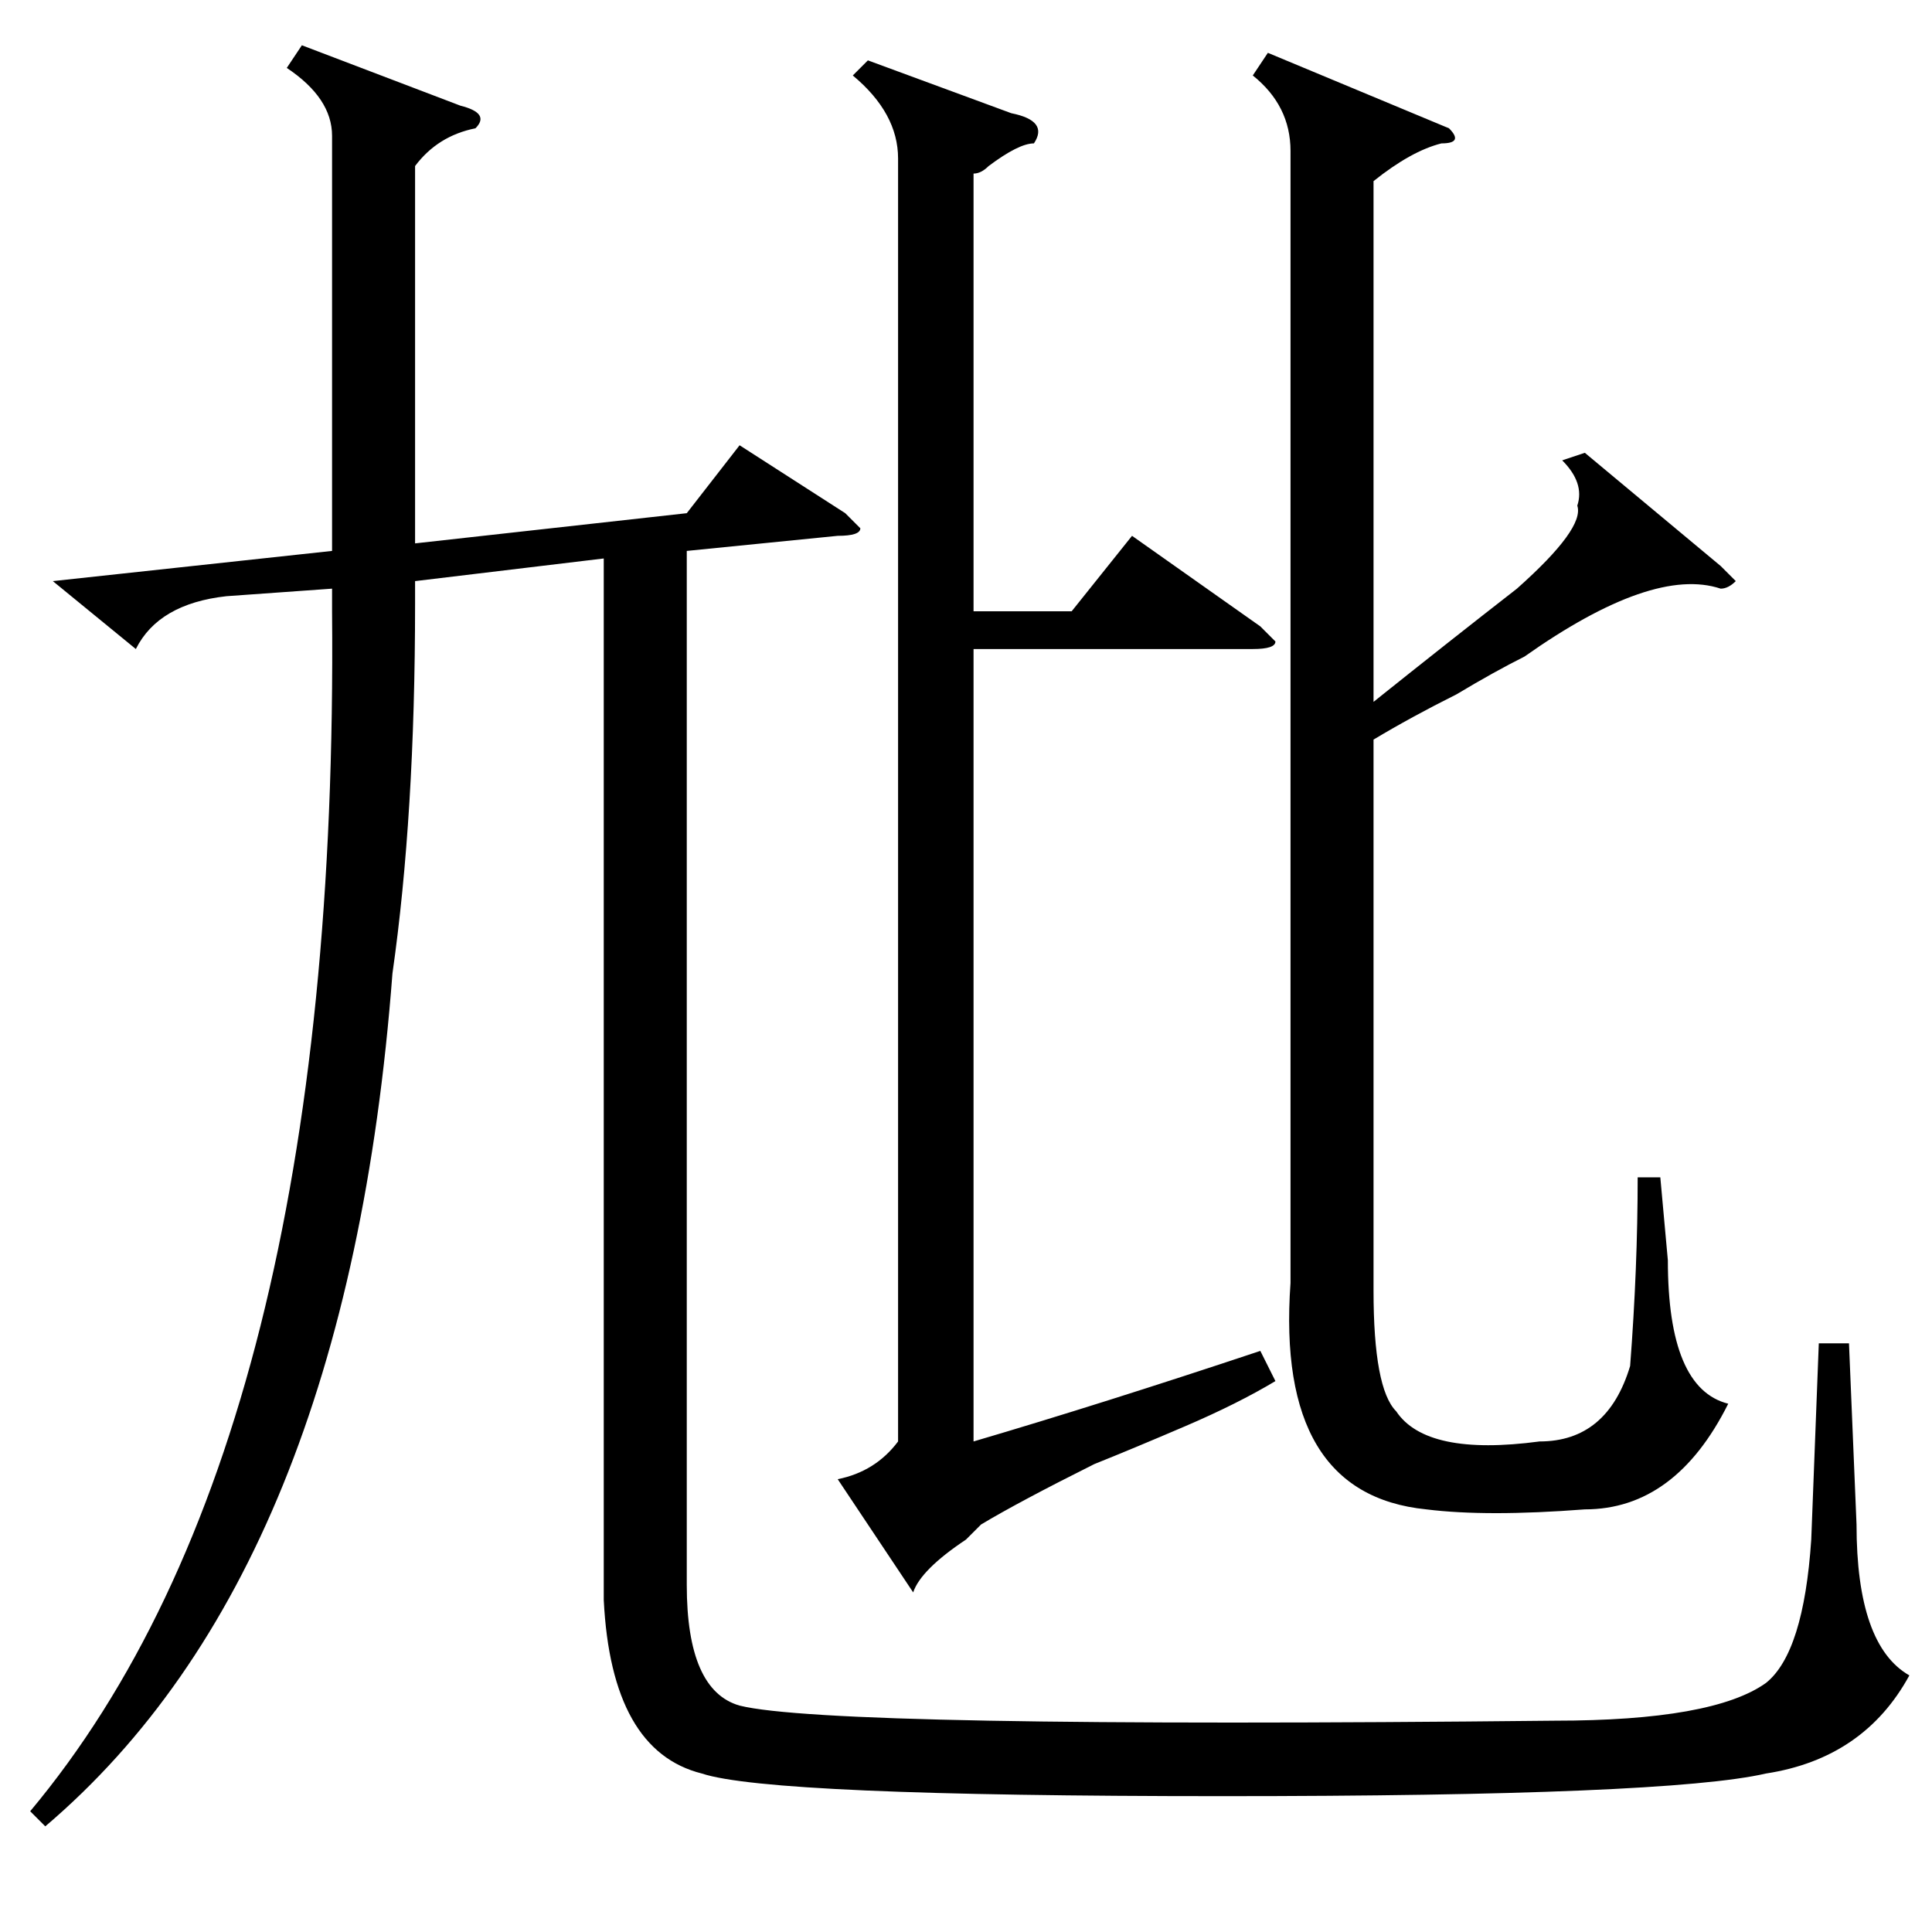 <?xml version="1.0" standalone="no"?>
<!DOCTYPE svg PUBLIC "-//W3C//DTD SVG 1.1//EN" "http://www.w3.org/Graphics/SVG/1.1/DTD/svg11.dtd" >
<svg xmlns="http://www.w3.org/2000/svg" xmlns:xlink="http://www.w3.org/1999/xlink" version="1.1" viewBox="0 -52 256 256">
  <g transform="matrix(1 0 0 -1 0 204)">
   <path fill="currentColor"
d="M91 46q0 -14 7 -16q12 -3 108 -2q21 0 28 5q5 4 6 19l1 26h4l1 -24q0 -16 7 -20q-6 -11 -19 -13q-13 -3 -72 -3q-60 0 -69 3q-12 3 -13 23v138l-25 -3v-3q0 -28 -3 -49q-6 -79 -46 -113l-2 2q41 49 40 159v3l-14 -1q-9 -1 -12 -7l-11 9l37 4v55q0 5 -6 9l2 3l21 -8
q4 -1 2 -3q-5 -1 -8 -5v-50l36 4l7 9l14 -9l2 -2q0 -1 -3 -1l-20 -2v-137zM210 196l18 -15l2 -2q-1 -1 -2 -1q-9 3 -26 -9q-4 -2 -9 -5q-6 -3 -11 -6v-73q0 -13 3 -16q4 -6 19 -4q9 0 12 10q1 13 1 25h3l1 -11q0 -17 8 -19q-7 -14 -19 -14q-13 -1 -21 0q-20 2 -18 30v150
q0 6 -5 10l2 3l24 -10q2 -2 -1 -2q-4 -1 -9 -5v-69q10 8 19 15q9 8 8 11q1 3 -2 6zM134 241q5 -1 3 -4q-2 0 -6 -3q-1 -1 -2 -1v-58h13l8 10l17 -12l2 -2q0 -1 -3 -1h-37v-105q17 5 38 12l2 -4q-5 -3 -12 -6t-12 -5q-10 -5 -15 -8l-2 -2q-6 -4 -7 -7l-10 15q5 1 8 5v170
q0 6 -6 11l2 2z" />
  </g>

</svg>
